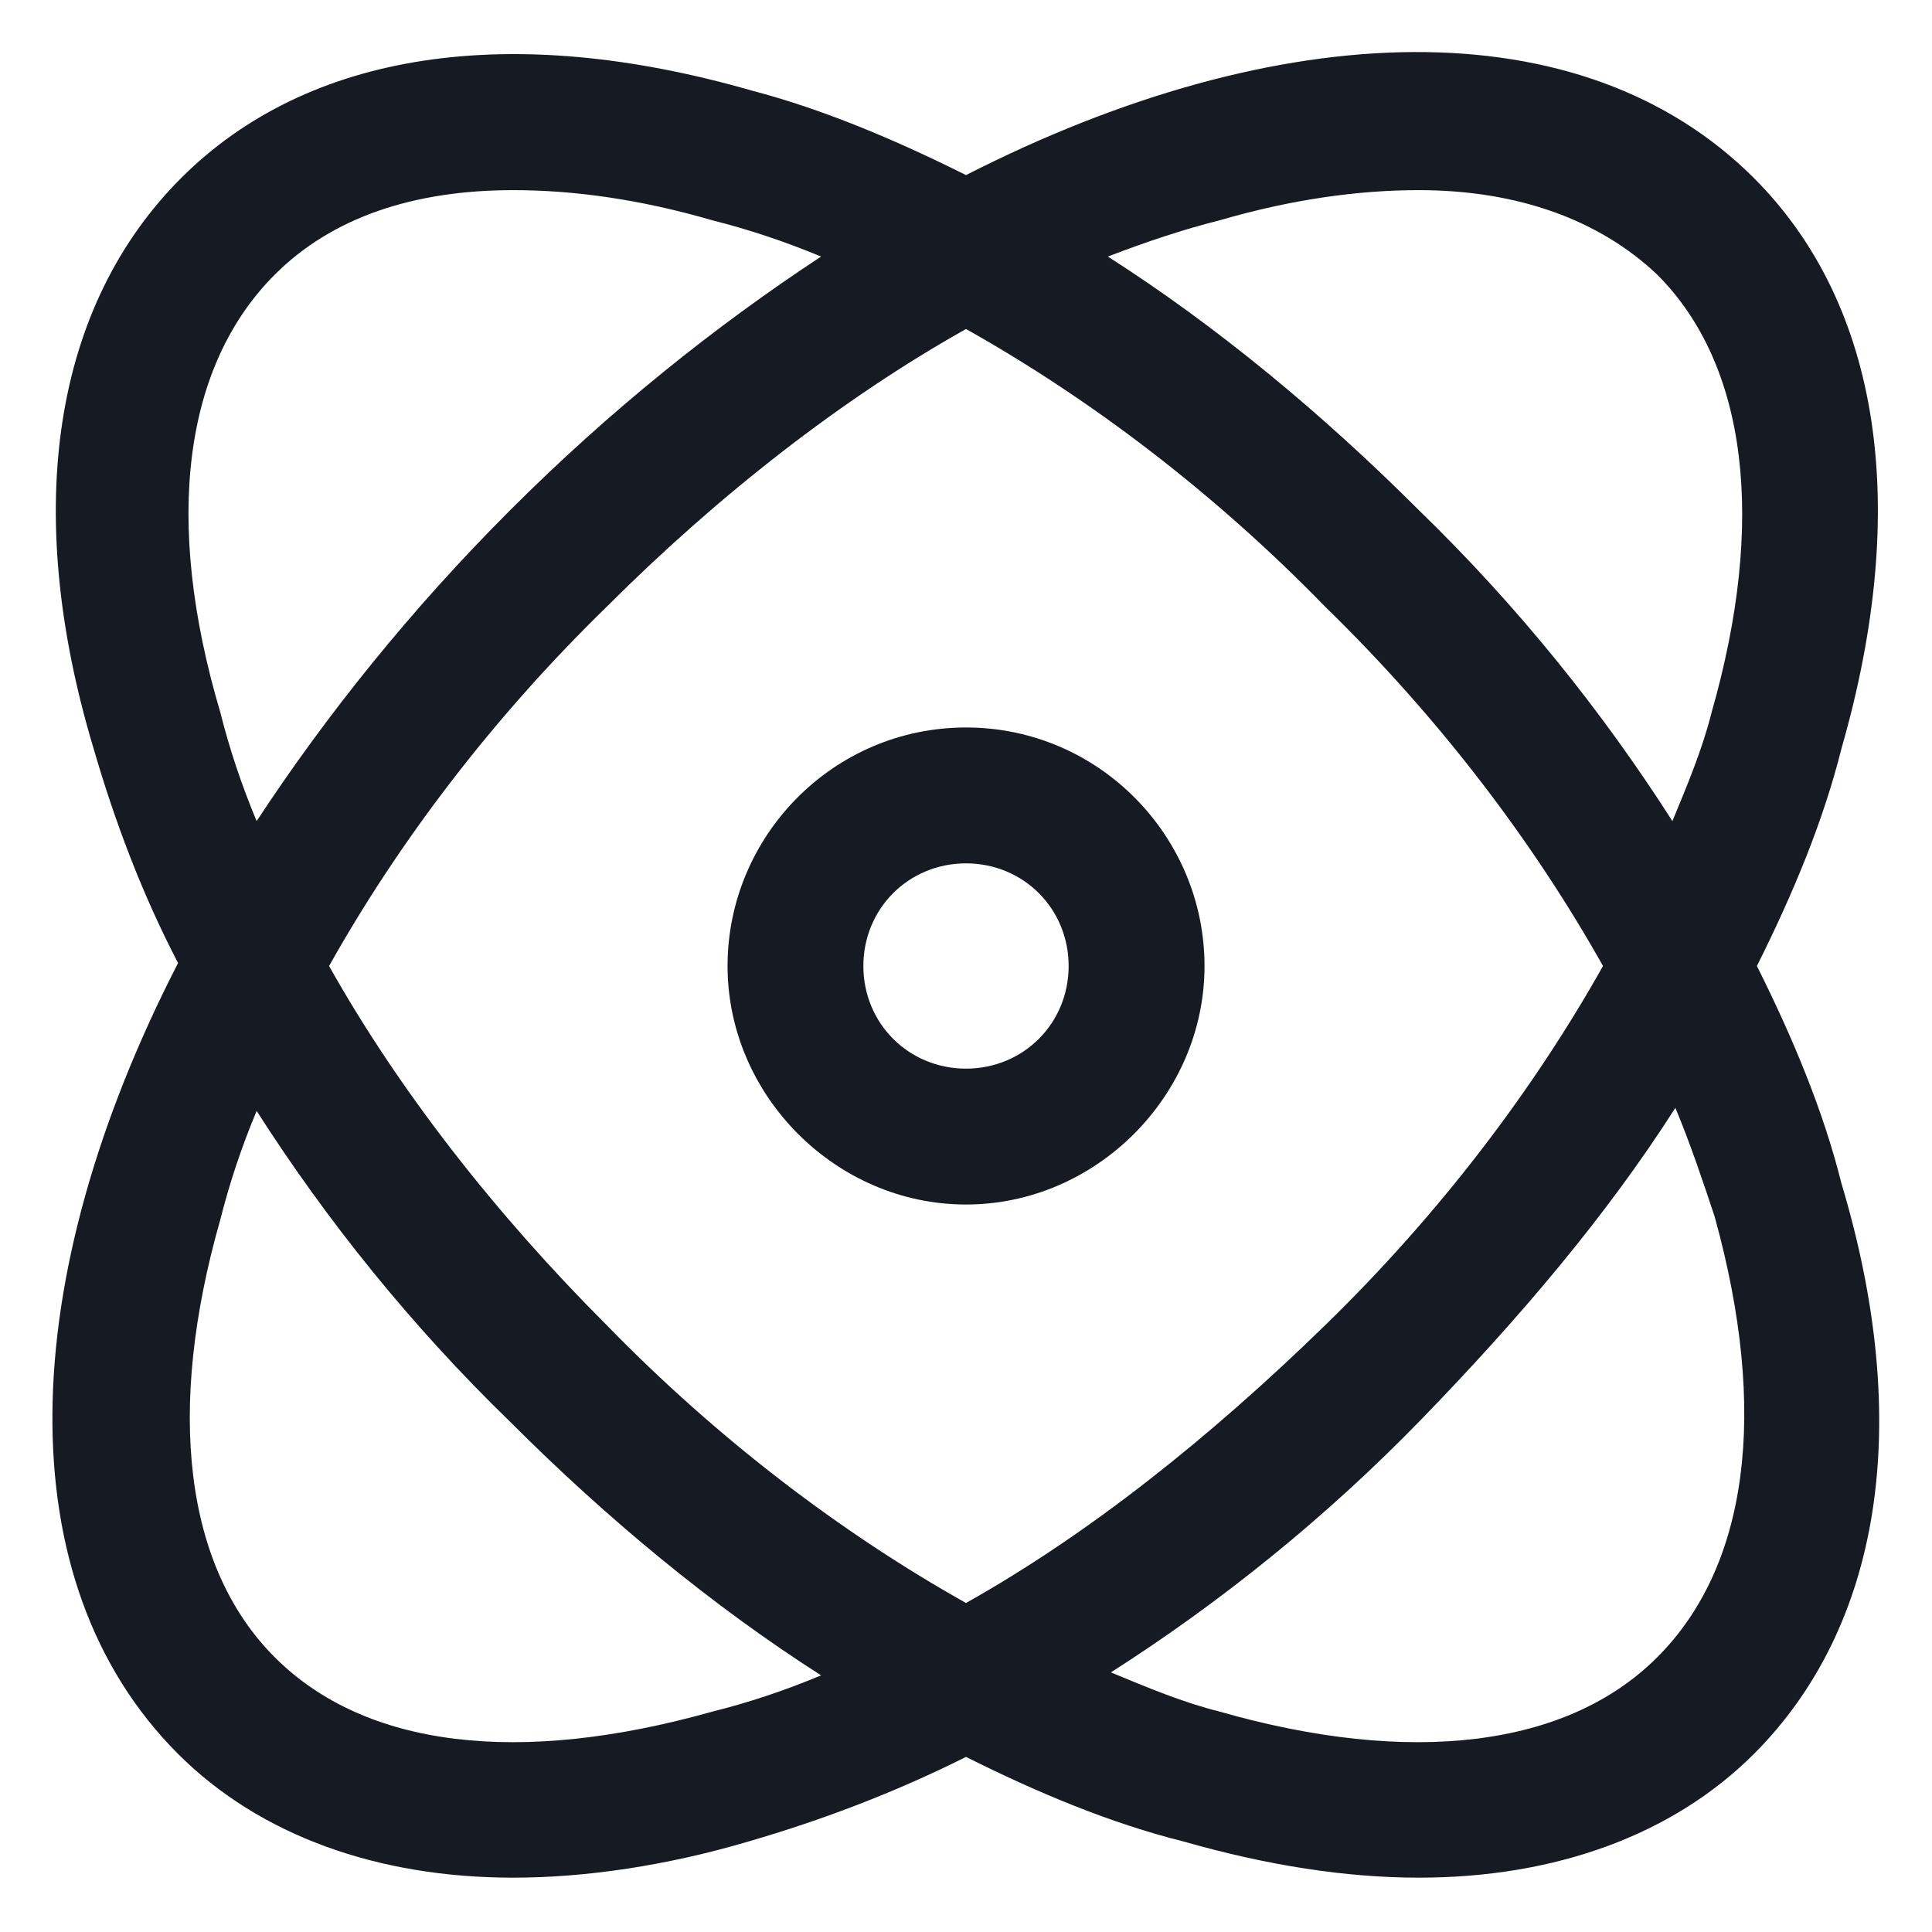 <svg width="24" height="24" viewBox="0 0 24 24" fill="none" xmlns="http://www.w3.org/2000/svg">
<g clip-path="url(#clip0_501_45454)">
<path d="M21.825 12C22.275 11.1 22.65 10.2 22.875 9.3C23.738 6.3 23.363 3.787 21.788 2.212C19.65 0.075 15.9 0.187 12 2.175C11.1 1.725 10.2 1.35 9.338 1.125C6.338 0.262 3.825 0.637 2.25 2.212C0.675 3.787 0.262 6.3 1.163 9.3C1.425 10.2 1.762 11.1 2.212 11.963C0.187 15.9 0.075 19.65 2.212 21.788C3.225 22.8 4.688 23.325 6.375 23.325C7.275 23.325 8.287 23.175 9.3 22.875C10.2 22.613 11.1 22.275 12 21.825C12.9 22.275 13.8 22.65 14.7 22.875C15.75 23.175 16.725 23.325 17.625 23.325C19.312 23.325 20.775 22.8 21.788 21.788C23.363 20.212 23.775 17.7 22.875 14.7C22.65 13.8 22.275 12.9 21.825 12ZM15.15 2.737C16.05 2.475 16.875 2.362 17.625 2.362C18.863 2.362 19.875 2.737 20.587 3.412C21.712 4.537 21.938 6.487 21.262 8.85C21.15 9.3 20.962 9.75 20.775 10.2C19.913 8.85 18.863 7.537 17.625 6.337C16.425 5.137 15.113 4.05 13.762 3.187C14.25 3 14.7 2.85 15.15 2.737ZM19.913 12C19.05 13.537 17.887 15.075 16.462 16.462C15.037 17.85 13.537 19.05 12 19.913C10.463 19.05 8.925 17.887 7.537 16.462C6.15 15.075 4.95 13.537 4.088 12C4.95 10.463 6.112 8.925 7.537 7.537C8.925 6.15 10.463 4.95 12 4.087C13.537 4.95 15.075 6.112 16.462 7.537C17.887 8.925 19.05 10.463 19.913 12ZM2.737 8.85C2.025 6.45 2.288 4.537 3.413 3.412C4.125 2.7 5.138 2.362 6.375 2.362C7.125 2.362 7.95 2.475 8.85 2.737C9.3 2.85 9.75 3 10.2 3.187C8.887 4.05 7.575 5.1 6.338 6.337C5.1 7.575 4.05 8.887 3.188 10.2C3 9.75 2.85 9.3 2.737 8.85ZM8.85 21.262C6.45 21.938 4.537 21.712 3.413 20.587C2.288 19.462 2.062 17.512 2.737 15.15C2.85 14.7 3 14.25 3.188 13.8C4.05 15.15 5.1 16.462 6.338 17.663C7.537 18.863 8.85 19.95 10.2 20.812C9.75 21 9.3 21.15 8.85 21.262ZM20.587 20.587C19.462 21.712 17.512 21.938 15.15 21.262C14.7 21.15 14.25 20.962 13.8 20.775C15.15 19.913 16.462 18.863 17.663 17.625C18.863 16.387 19.95 15.113 20.812 13.762C21 14.213 21.15 14.662 21.3 15.113C21.975 17.55 21.712 19.462 20.587 20.587Z" fill="#161A23"/>
<path d="M12 9.037C10.35 9.037 9.038 10.387 9.038 12C9.038 13.613 10.387 14.963 12 14.963C13.613 14.963 14.963 13.613 14.963 12C14.963 10.387 13.65 9.037 12 9.037ZM12 13.275C11.287 13.275 10.725 12.713 10.725 12C10.725 11.287 11.287 10.725 12 10.725C12.713 10.725 13.275 11.287 13.275 12C13.275 12.713 12.713 13.275 12 13.275Z" fill="#161A23"/>
</g>
<defs>
<clipPath id="clip0_501_45454">
<rect width="24" height="24" fill="white"/>
</clipPath>
</defs>
</svg>
